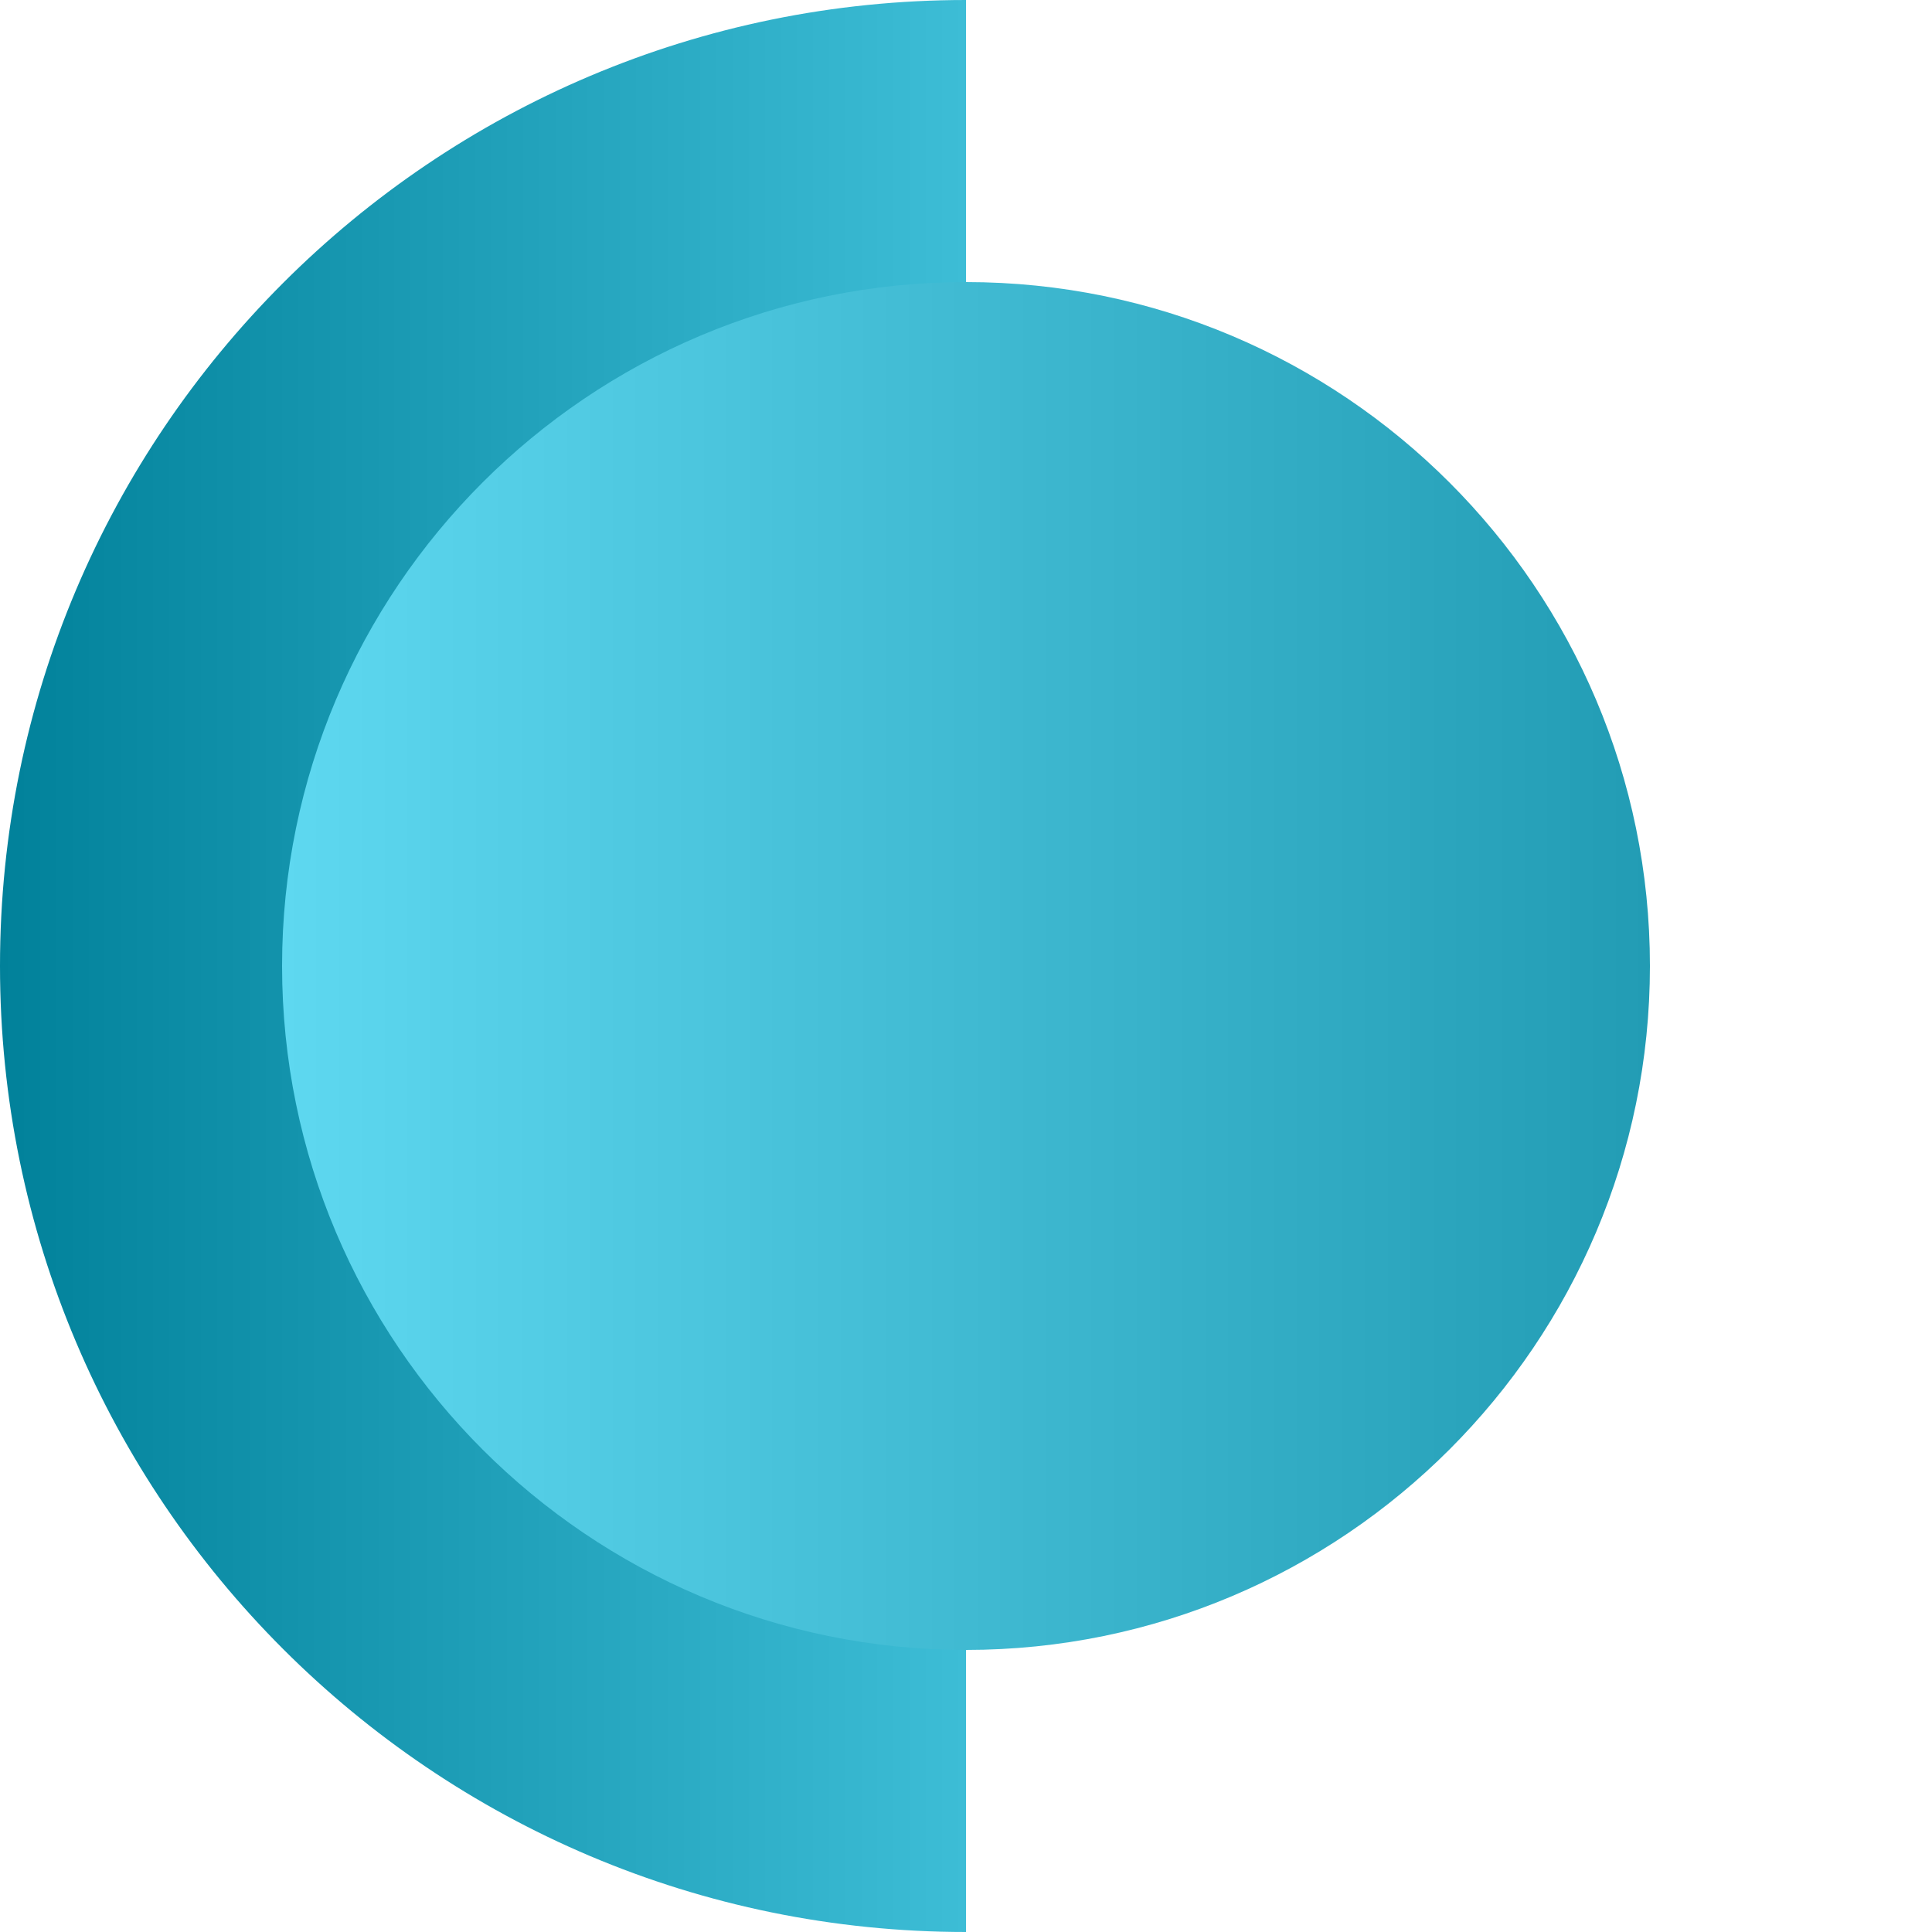 <?xml version="1.0" encoding="utf-8"?>
<!-- Generator: Adobe Illustrator 25.0.0, SVG Export Plug-In . SVG Version: 6.00 Build 0)  -->
<svg version="1.1" id="Layer_1" xmlns="http://www.w3.org/2000/svg" xmlns:xlink="http://www.w3.org/1999/xlink" x="0px" y="0px"
	 viewBox="0 0 150 150" style="enable-background:new 0 0 150 150;" xml:space="preserve">
<style type="text/css">
	.st0{fill:url(#SVGID_1_);}
	.st1{fill:url(#SVGID_2_);}
</style>
<linearGradient id="SVGID_1_" gradientUnits="userSpaceOnUse" x1="-167.36" y1="-809.221" x2="-242.36" y2="-809.221" gradientTransform="matrix(-1 0 0 -1 -167.36 -734.221)">
	<stop  offset="0" style="stop-color:#01819A"/>
	<stop  offset="1" style="stop-color:#3DBDD6"/>
</linearGradient>
<path class="st0" d="M0,75c0,41.4,33.6,75,75,75v-21.9V21.9V0C33.6,0,0,33.6,0,75z"/>
<linearGradient id="SVGID_2_" gradientUnits="userSpaceOnUse" x1="-295.46" y1="-809.221" x2="-189.26" y2="-809.221" gradientTransform="matrix(-1 0 0 -1 -167.36 -734.221)">
	<stop  offset="0" style="stop-color:#229CB4"/>
	<stop  offset="1" style="stop-color:#5ED8F0"/>
</linearGradient>
<path class="st1" d="M128.1,75c0,29.3-23.8,53.1-53.1,53.1S21.9,104.3,21.9,75S45.7,21.9,75,21.9S128.1,45.7,128.1,75z"/>
</svg>
